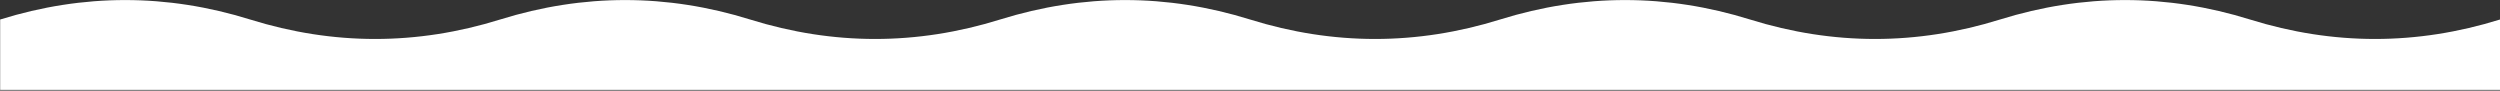 <?xml version="1.0" encoding="UTF-8"?> <svg xmlns="http://www.w3.org/2000/svg" width="3173" height="115" viewBox="0 0 3173 115" fill="none"><rect x="0" y="0" width="3173" height="115" fill="#333333" stroke="none"/> <path d="M317.481 24.759C211.721 -8.163 105.961 -8.163 0.201 24.759V114.019H3173V24.759C3067.24 57.682 2961.48 57.682 2855.72 24.759C2749.96 -8.163 2644.2 -8.163 2538.44 24.759C2432.68 57.682 2326.92 57.682 2221.16 24.759C2115.4 -8.163 2009.64 -8.163 1903.88 24.759C1798.12 57.682 1692.36 57.682 1586.6 24.759C1480.84 -8.163 1375.08 -8.163 1269.32 24.759C1163.56 57.682 1057.8 57.682 952.041 24.759C846.281 -8.163 740.521 -8.163 634.761 24.759C529.001 57.682 423.241 57.682 317.481 24.759Z" fill="white"></path> </svg> 